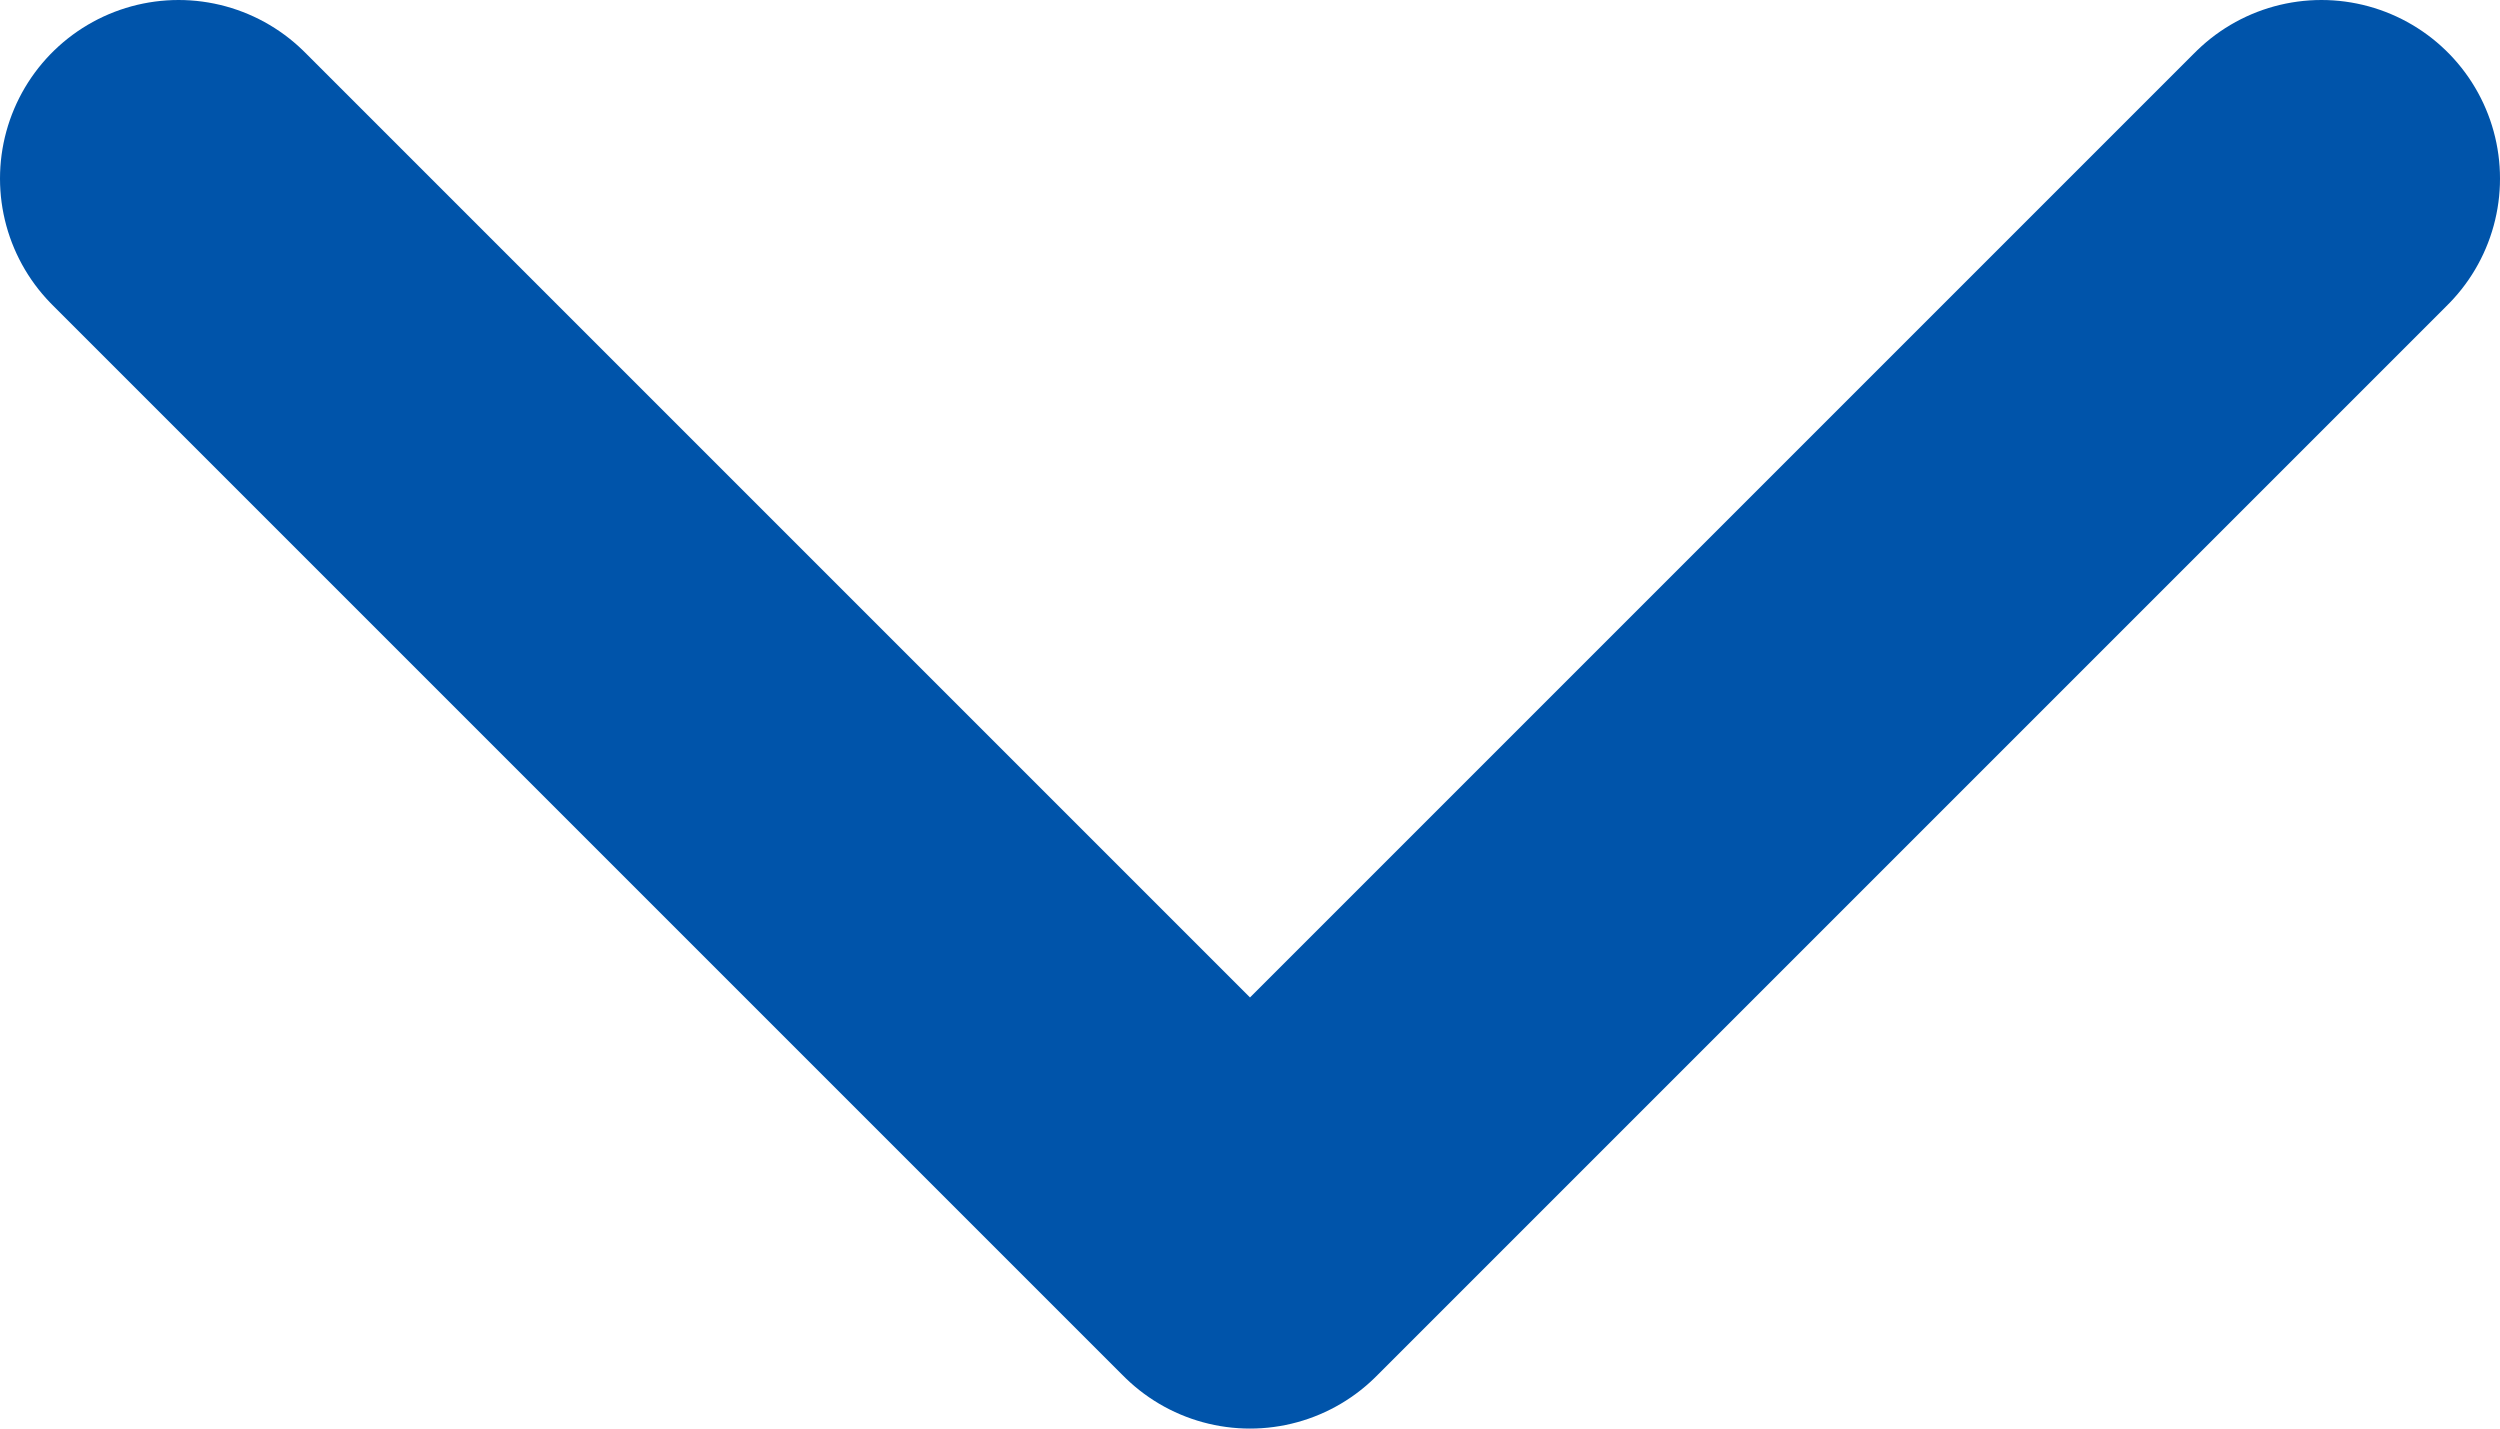 <svg width="14" height="8" viewBox="0 0 14 8" fill="none" xmlns="http://www.w3.org/2000/svg">
<path d="M1 1L7 7L13 1" stroke="#0054AA" stroke-width="2" stroke-linecap="round" stroke-linejoin="round"/>
</svg>

